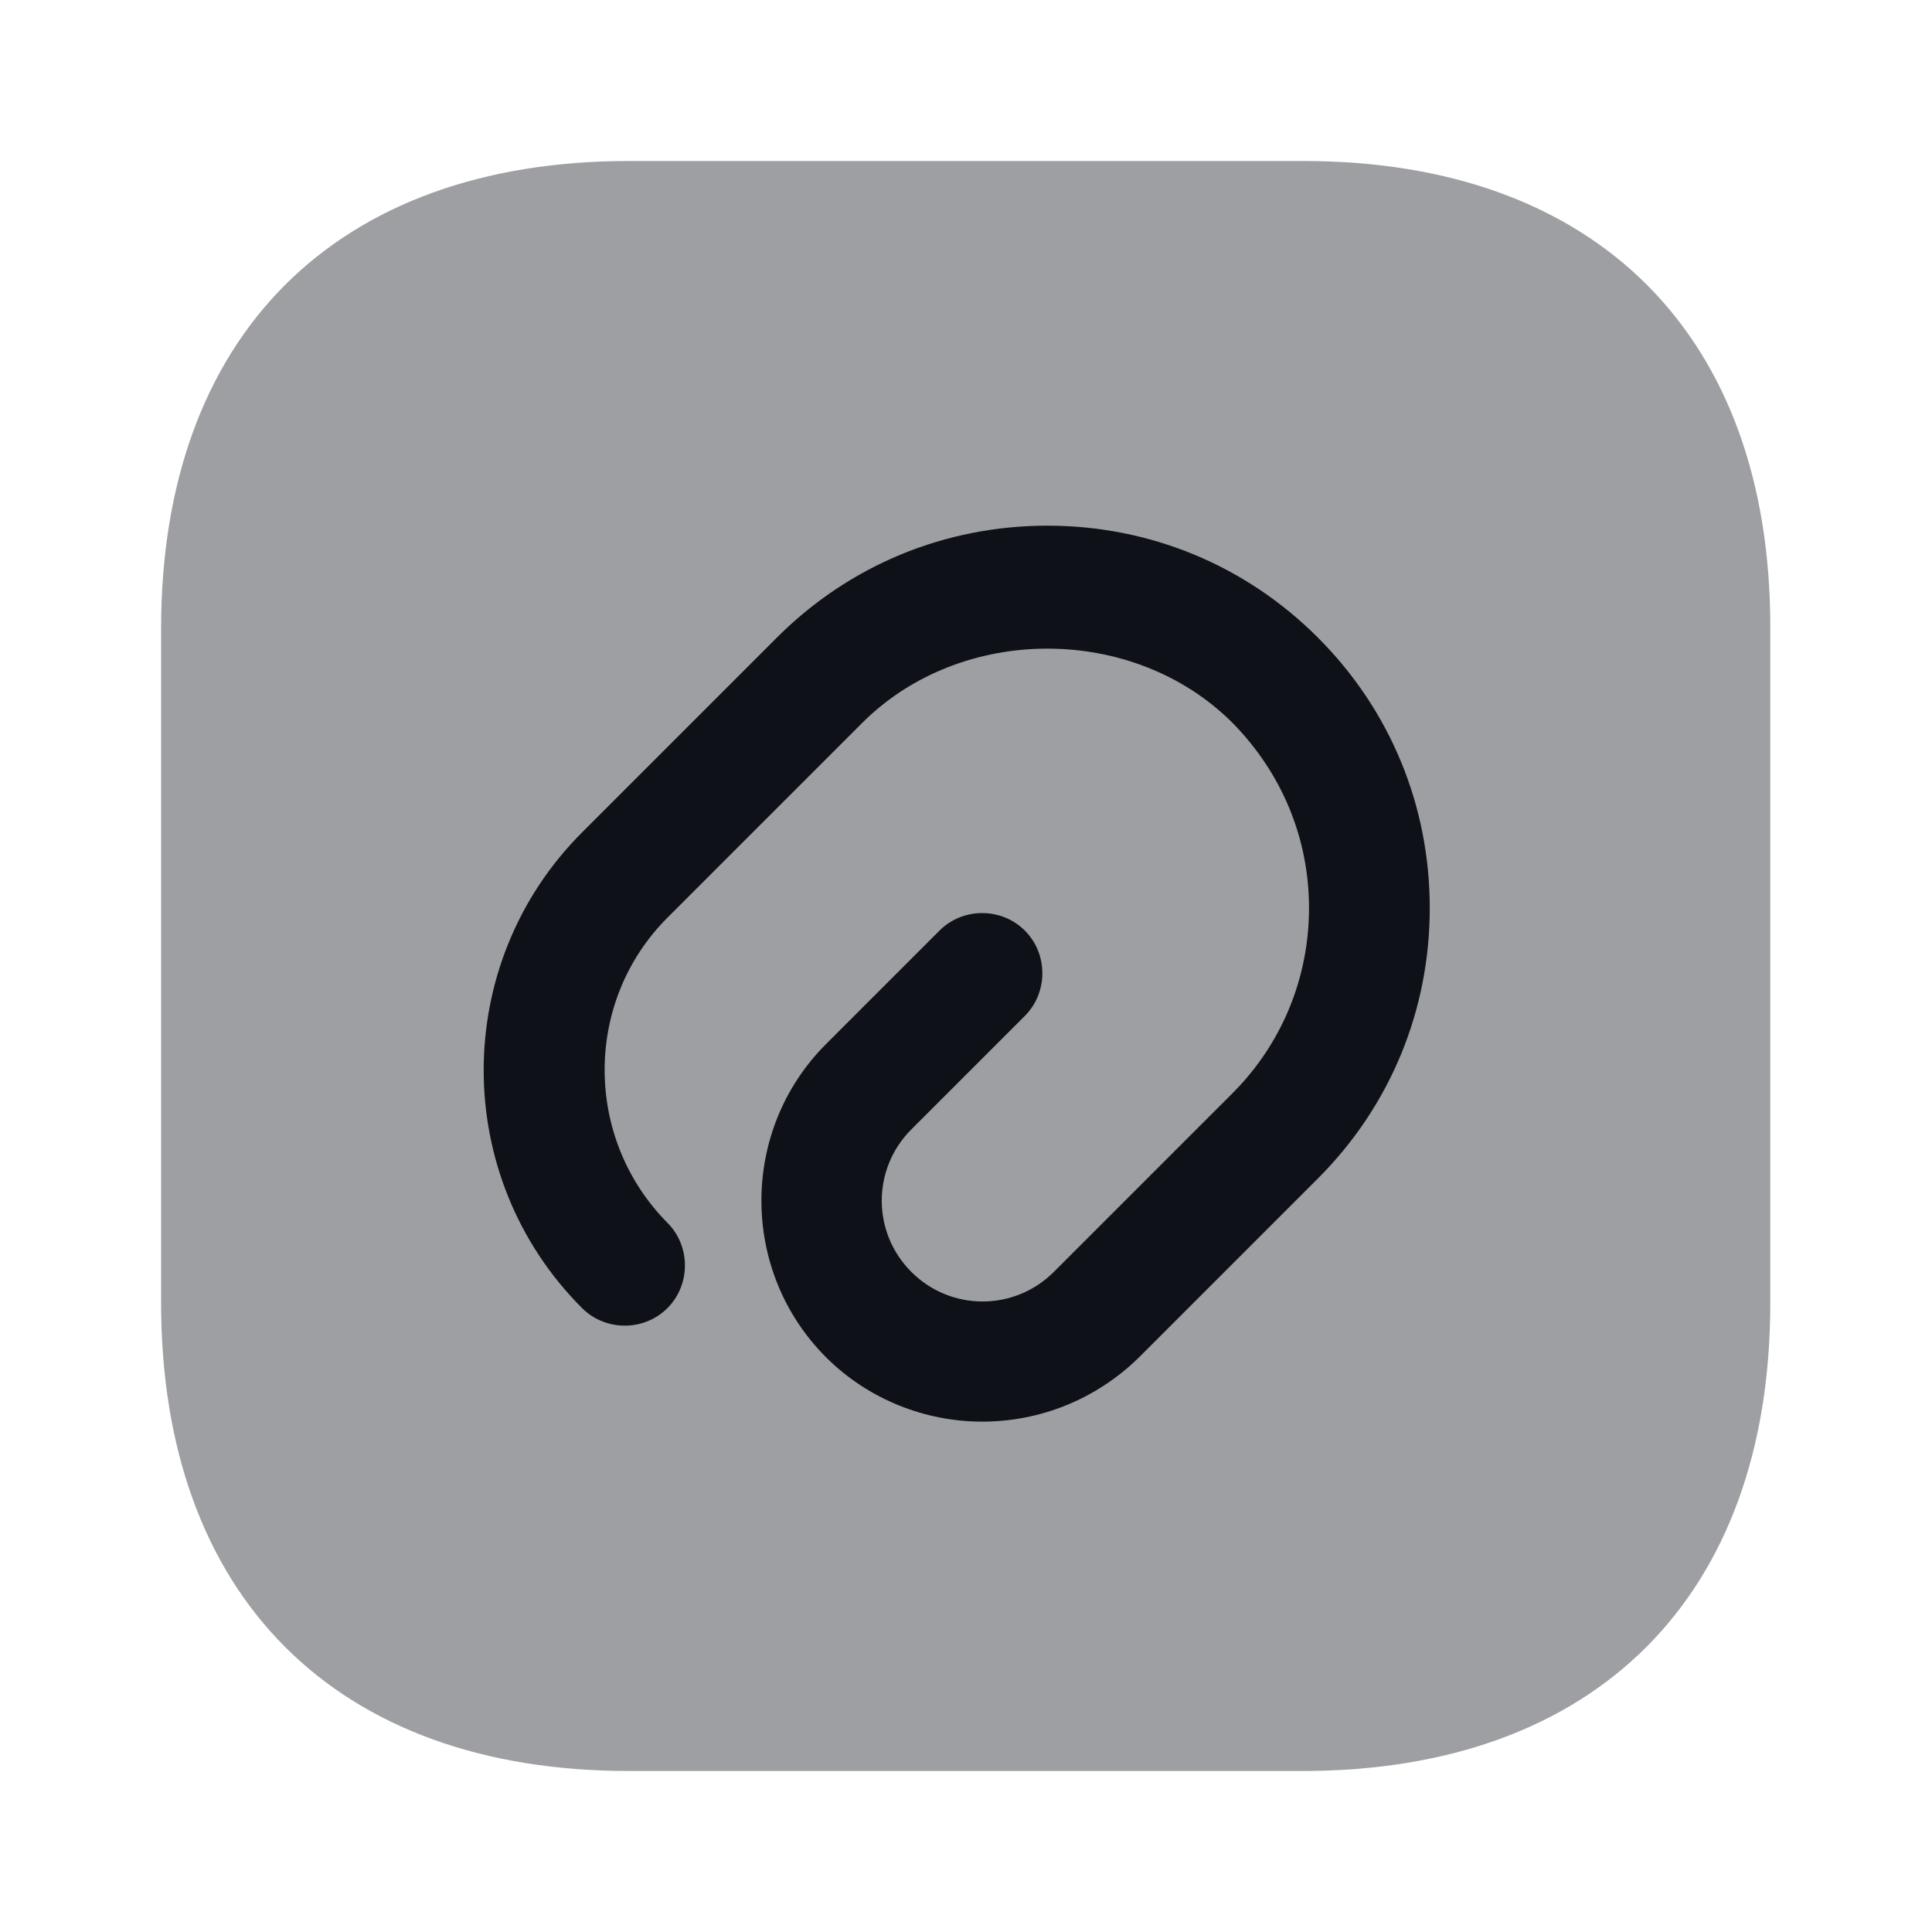 <svg width="24" height="24" viewBox="0 0 24 24" fill="none" xmlns="http://www.w3.org/2000/svg">
<path opacity="0.4" d="M16.192 2H7.811C4.171 2 2.001 4.17 2.001 7.81V16.18C2.001 19.83 4.171 22 7.811 22H16.181C19.822 22 21.991 19.83 21.991 16.19V7.81C22.002 4.17 19.831 2 16.192 2Z" fill="#0E1117"/>
<path d="M12.201 17.66C11.501 17.66 10.791 17.39 10.261 16.86C9.191 15.79 9.191 14.04 10.261 12.97L11.671 11.56C11.961 11.27 12.441 11.27 12.731 11.56C13.021 11.85 13.021 12.33 12.731 12.62L11.321 14.03C10.831 14.52 10.831 15.31 11.321 15.8C11.811 16.29 12.601 16.29 13.091 15.8L15.311 13.58C15.921 12.97 16.261 12.15 16.261 11.28C16.261 10.41 15.921 9.6 15.311 8.98C14.081 7.75 11.941 7.75 10.711 8.98L8.291 11.4C7.251 12.44 7.251 14.14 8.291 15.19C8.581 15.48 8.581 15.96 8.291 16.25C8.001 16.54 7.521 16.54 7.231 16.25C5.601 14.62 5.601 11.97 7.231 10.34L9.651 7.92C10.551 7.02 11.741 6.53 13.011 6.53C14.281 6.53 15.471 7.02 16.371 7.92C17.271 8.82 17.761 10.01 17.761 11.28C17.761 12.55 17.271 13.74 16.371 14.64L14.151 16.86C13.611 17.39 12.911 17.66 12.201 17.66Z" fill="#0E1117"/>
</svg>
